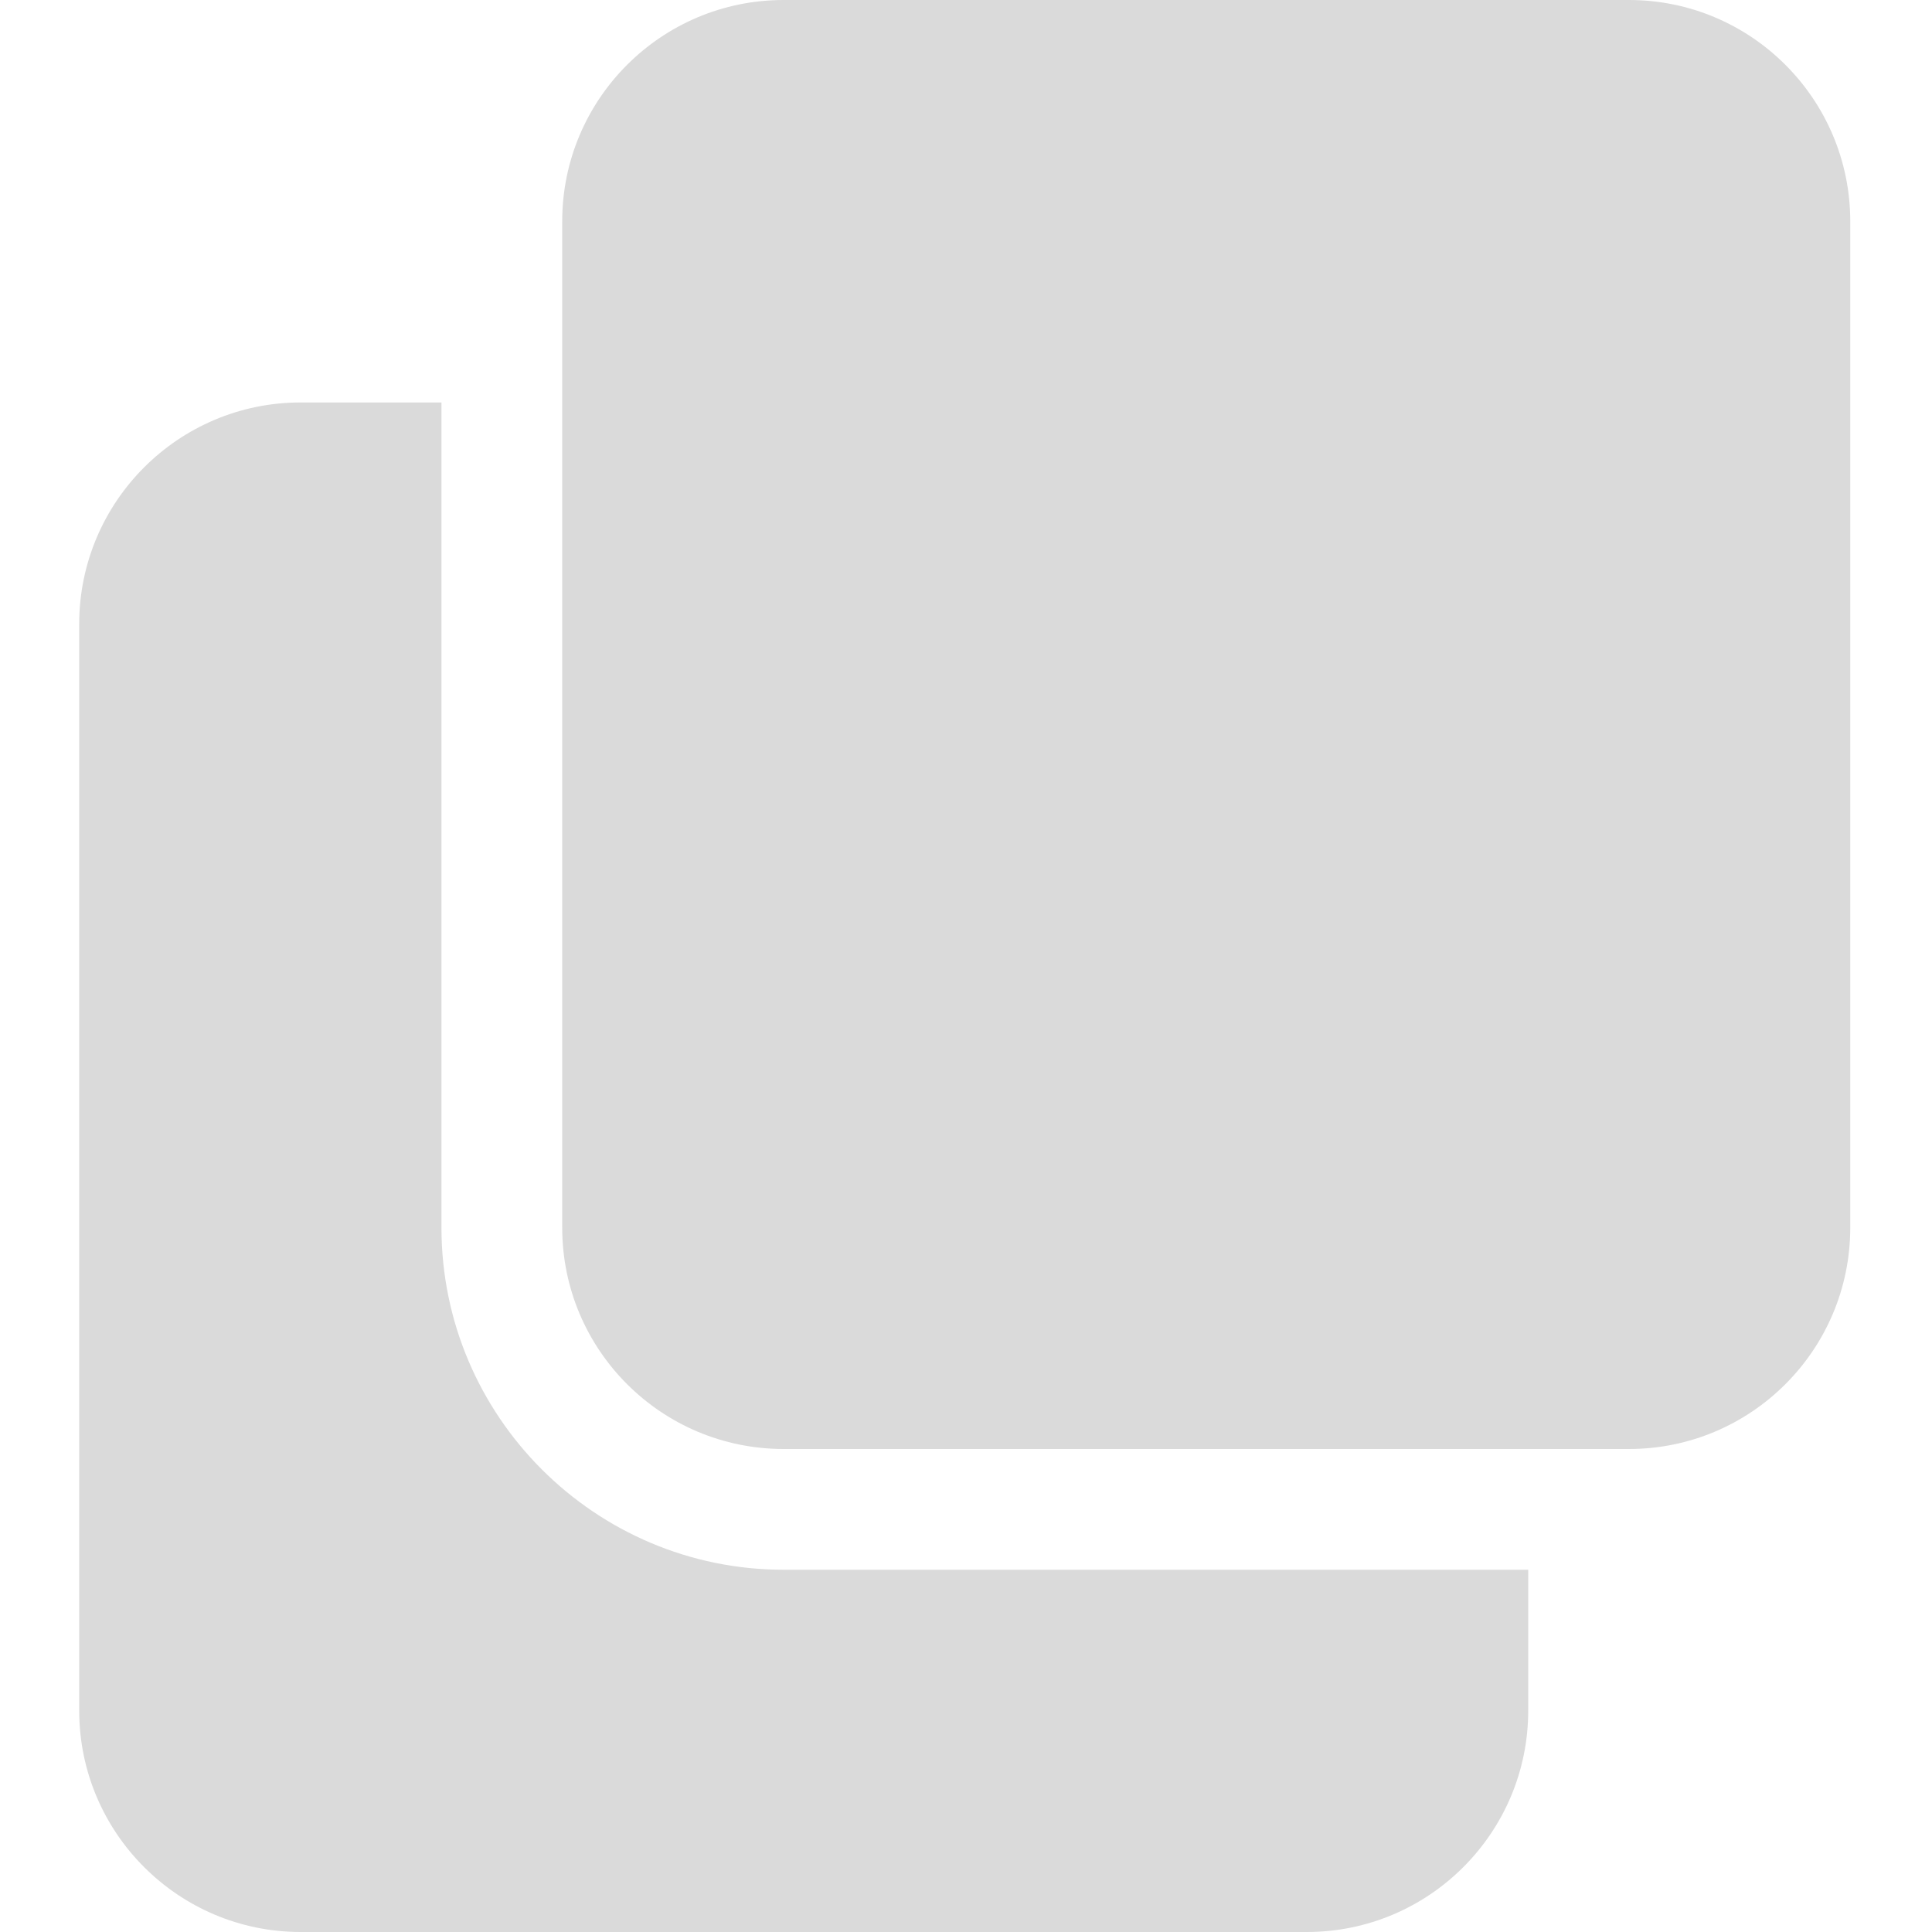 <svg width="16" height="16" viewBox="0 0 16 16" fill="none" xmlns="http://www.w3.org/2000/svg">
<path d="M6.49 13C4.928 13 3.656 11.729 3.656 10.167V3.333H2.49C1.478 3.333 0.656 4.155 0.656 5.167V14.167C0.656 15.178 1.478 16 2.49 16H10.823C11.834 16 12.656 15.178 12.656 14.167V13H6.49Z" fill="#DADADA"/>
<path d="M15.323 1.833C15.323 0.821 14.502 0 13.49 0H6.49C5.477 0 4.656 0.821 4.656 1.833V10.167C4.656 11.179 5.477 12 6.49 12H13.49C14.502 12 15.323 11.179 15.323 10.167V1.833Z" fill="#DADADA"/>
</svg>
